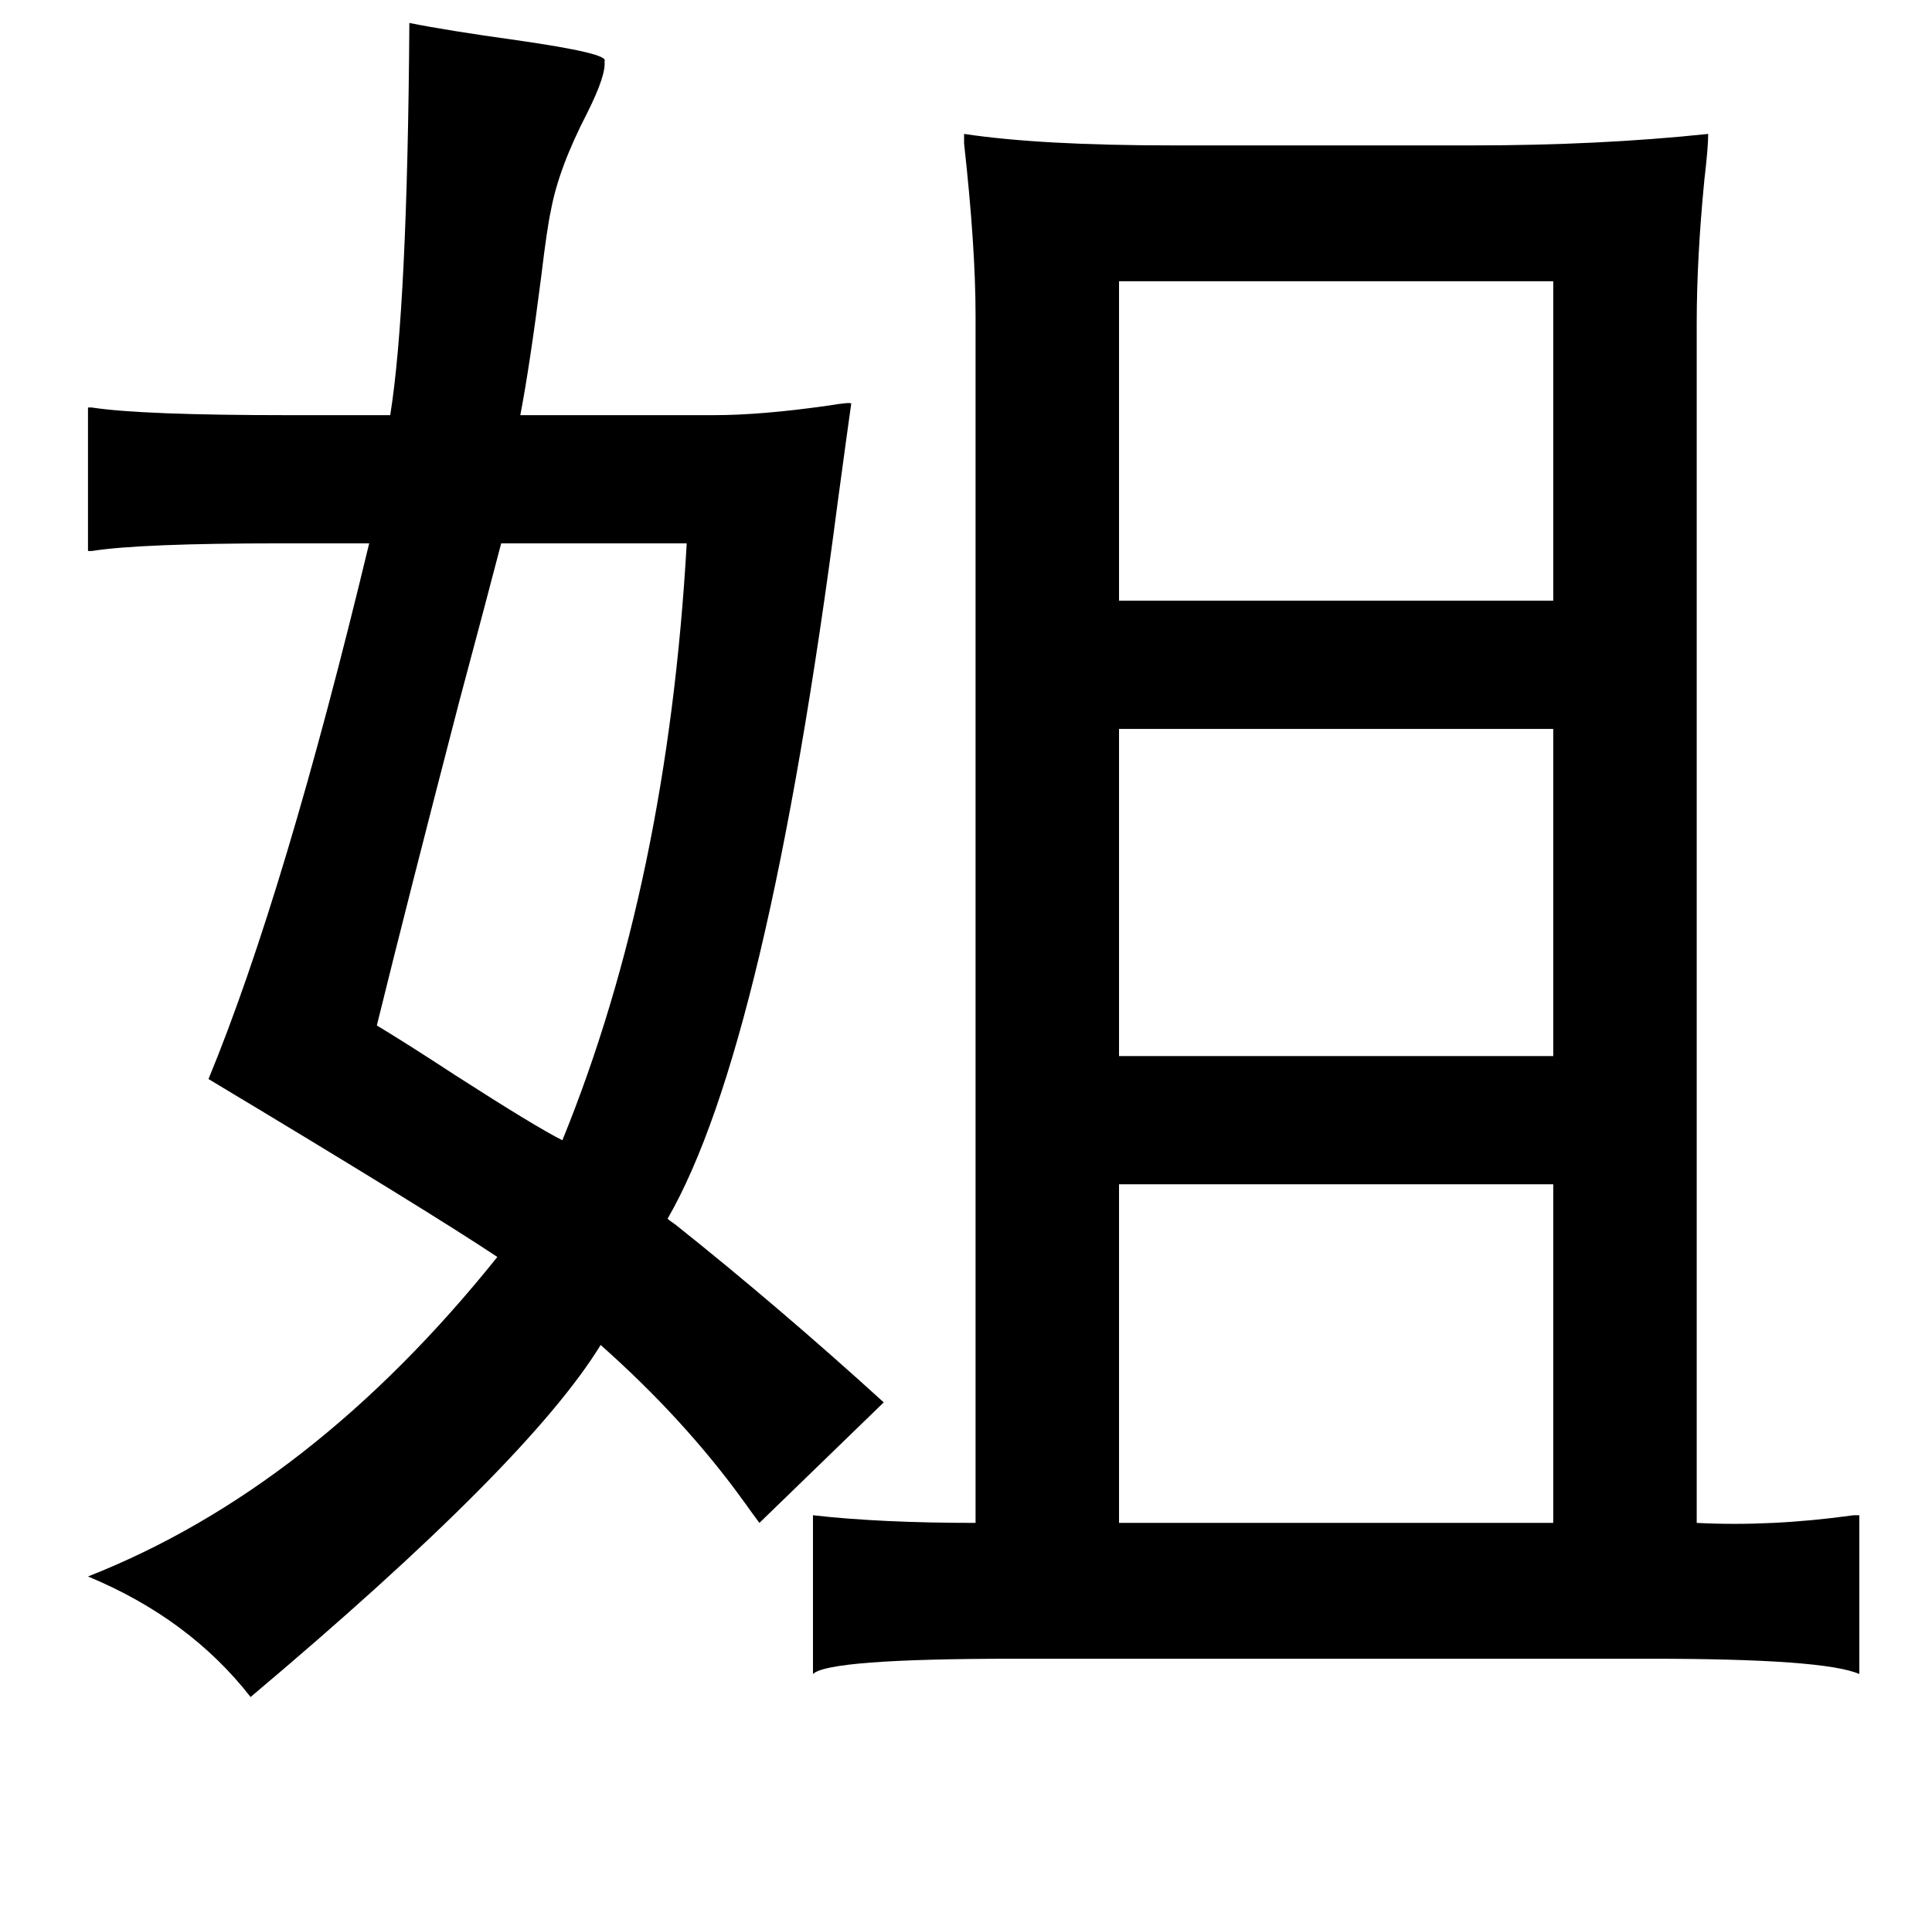 <?xml version="1.0" standalone="no"?>
<!DOCTYPE svg PUBLIC "-//W3C//DTD SVG 1.1//EN" "http://www.w3.org/Graphics/SVG/1.1/DTD/svg11.dtd" >
<svg xmlns="http://www.w3.org/2000/svg" xmlns:xlink="http://www.w3.org/1999/xlink" version="1.1" viewBox="-10 0 1010 1000">
   <path fill="currentColor"
d="M262 217h101q25 0 60 -5q12 -2 12 -1q-2 14 -7 51q-37 285 -89 375q1 1 4 3q54 43 109 93l-65 63q-3 -4 -8 -11q-31 -43 -75 -82q-38 62 -183 184q-32 -41 -85 -63q117 -46 214 -167q-36 -24 -151 -93q40 -97 84 -280h-46q-74 0 -99 4h-2v-75h2q26 4 103 4h53
q9 -56 10 -205q20 4 56 9q49 7 46 11q1 7 -9 27q-15 29 -19 51q-2 9 -5 34q-6 47 -11 73zM494 70q40 6 109 6h157q66 0 123 -6q0 7 -2 24q-4 41 -4 75v627q39 2 82 -4h3v83q-18 -8 -109 -8h-333q-97 0 -105 8v-83q35 4 85 4v-631q0 -36 -6 -90v-5zM575 147v167h227v-167
h-227zM252 284q-7 27 -22 83q-27 104 -43 169q15 9 41 26q42 27 56 34q55 -135 65 -312h-97zM575 381v171h227v-171h-227zM802 619h-227v177h227v-177z" />
</svg>
